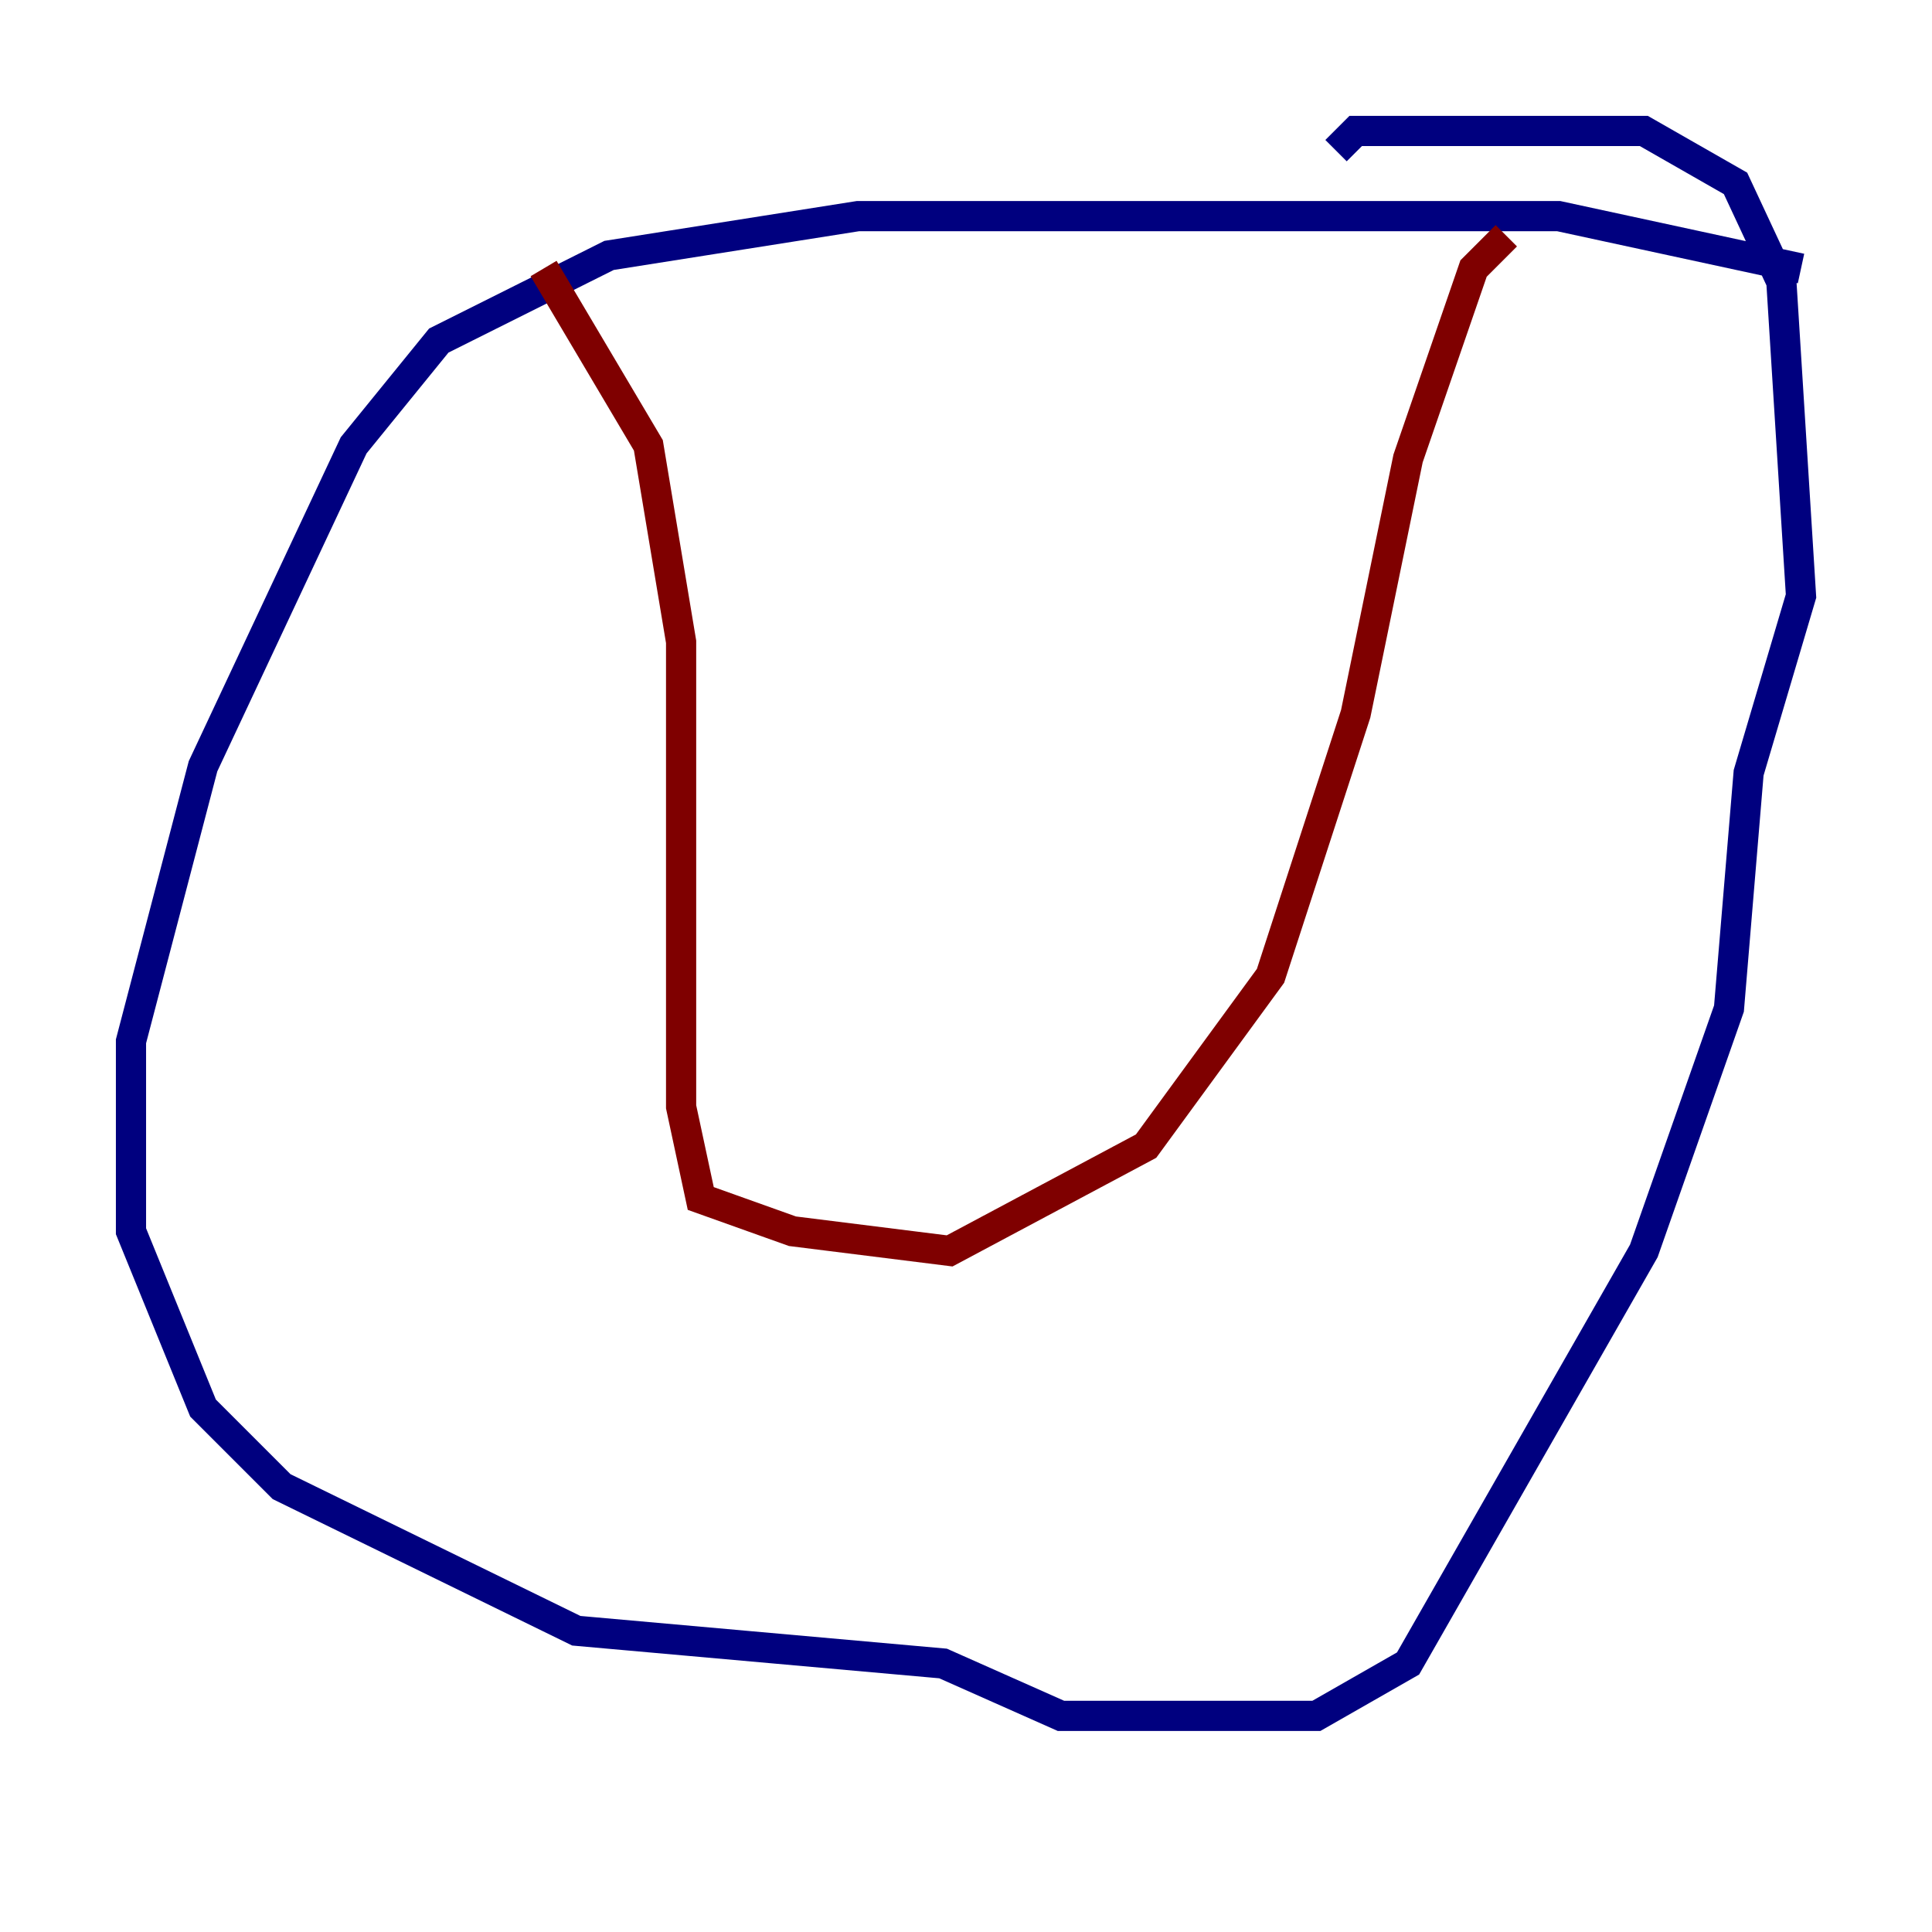 <?xml version="1.0" encoding="utf-8" ?>
<svg baseProfile="tiny" height="128" version="1.2" viewBox="0,0,128,128" width="128" xmlns="http://www.w3.org/2000/svg" xmlns:ev="http://www.w3.org/2001/xml-events" xmlns:xlink="http://www.w3.org/1999/xlink"><defs /><polyline fill="none" points="119.322,17.79 103.268,14.319 56.841,14.319 40.352,16.922 29.071,22.563 23.43,29.505 13.451,50.766 8.678,68.99 8.678,81.573 13.451,93.288 18.658,98.495 38.183,108.041 62.481,110.21 70.291,113.681 87.214,113.681 93.288,110.21 108.909,82.875 114.549,66.82 115.851,51.2 119.322,39.485 118.02,18.658 114.983,12.149 108.909,8.678 89.817,8.678 88.515,9.98" stroke="#00007f" stroke-width="2" /><polyline fill="none" points="36.014,17.79 42.956,29.505 45.125,42.522 45.125,73.329 46.427,79.403 52.502,81.573 62.915,82.875 75.932,75.932 84.176,64.651 89.817,47.295 93.288,30.373 97.627,17.79 99.797,15.62" stroke="#7f0000" stroke-width="2" /></svg>